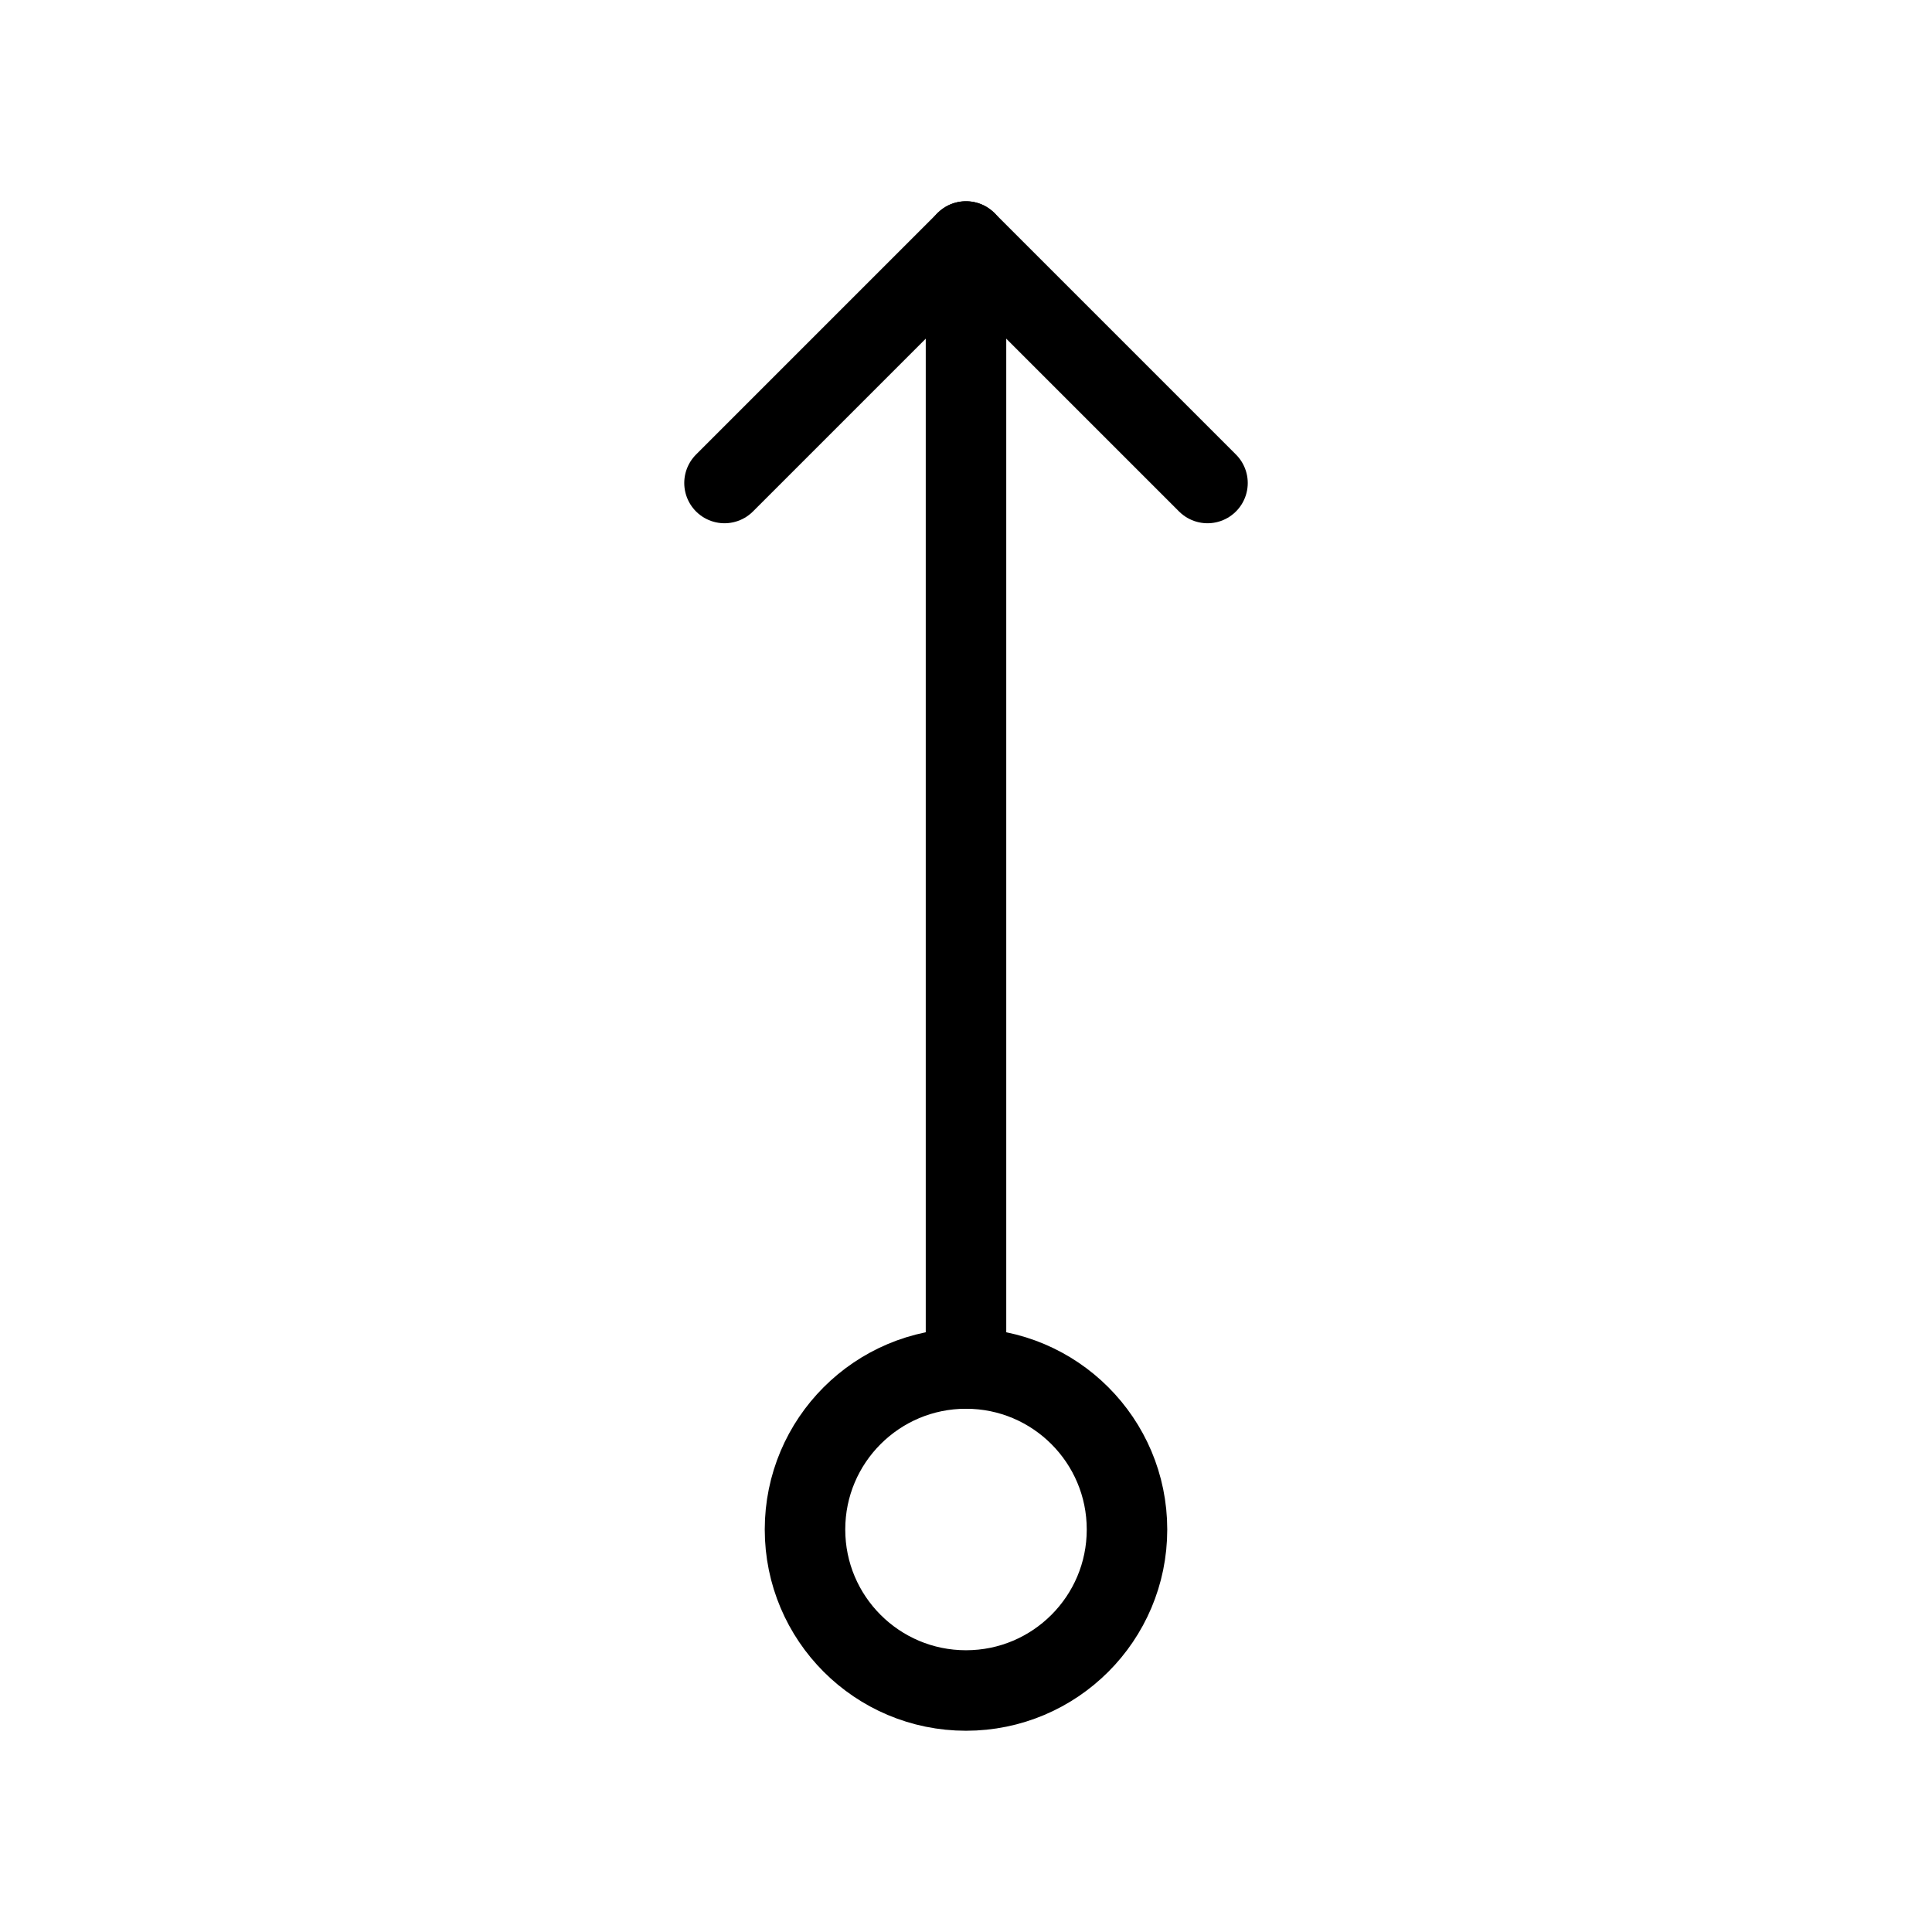 <svg xmlns="http://www.w3.org/2000/svg" class="icon icon-tabler icon-tabler-arrow-top-circle" width="24" height="24" viewBox="0 0 24 24" stroke="currentColor" fill="none" stroke-linecap="round" stroke-linejoin="round">
  <path stroke="none" d="M0 0h24v24H0z" fill="none"/>
  <line x1="12" y1="17" x2="12" y2="3" />
  <path d="M15 6l-3 -3l-3 3" />
  <circle cx="12" cy="19" r="2" />
</svg>


